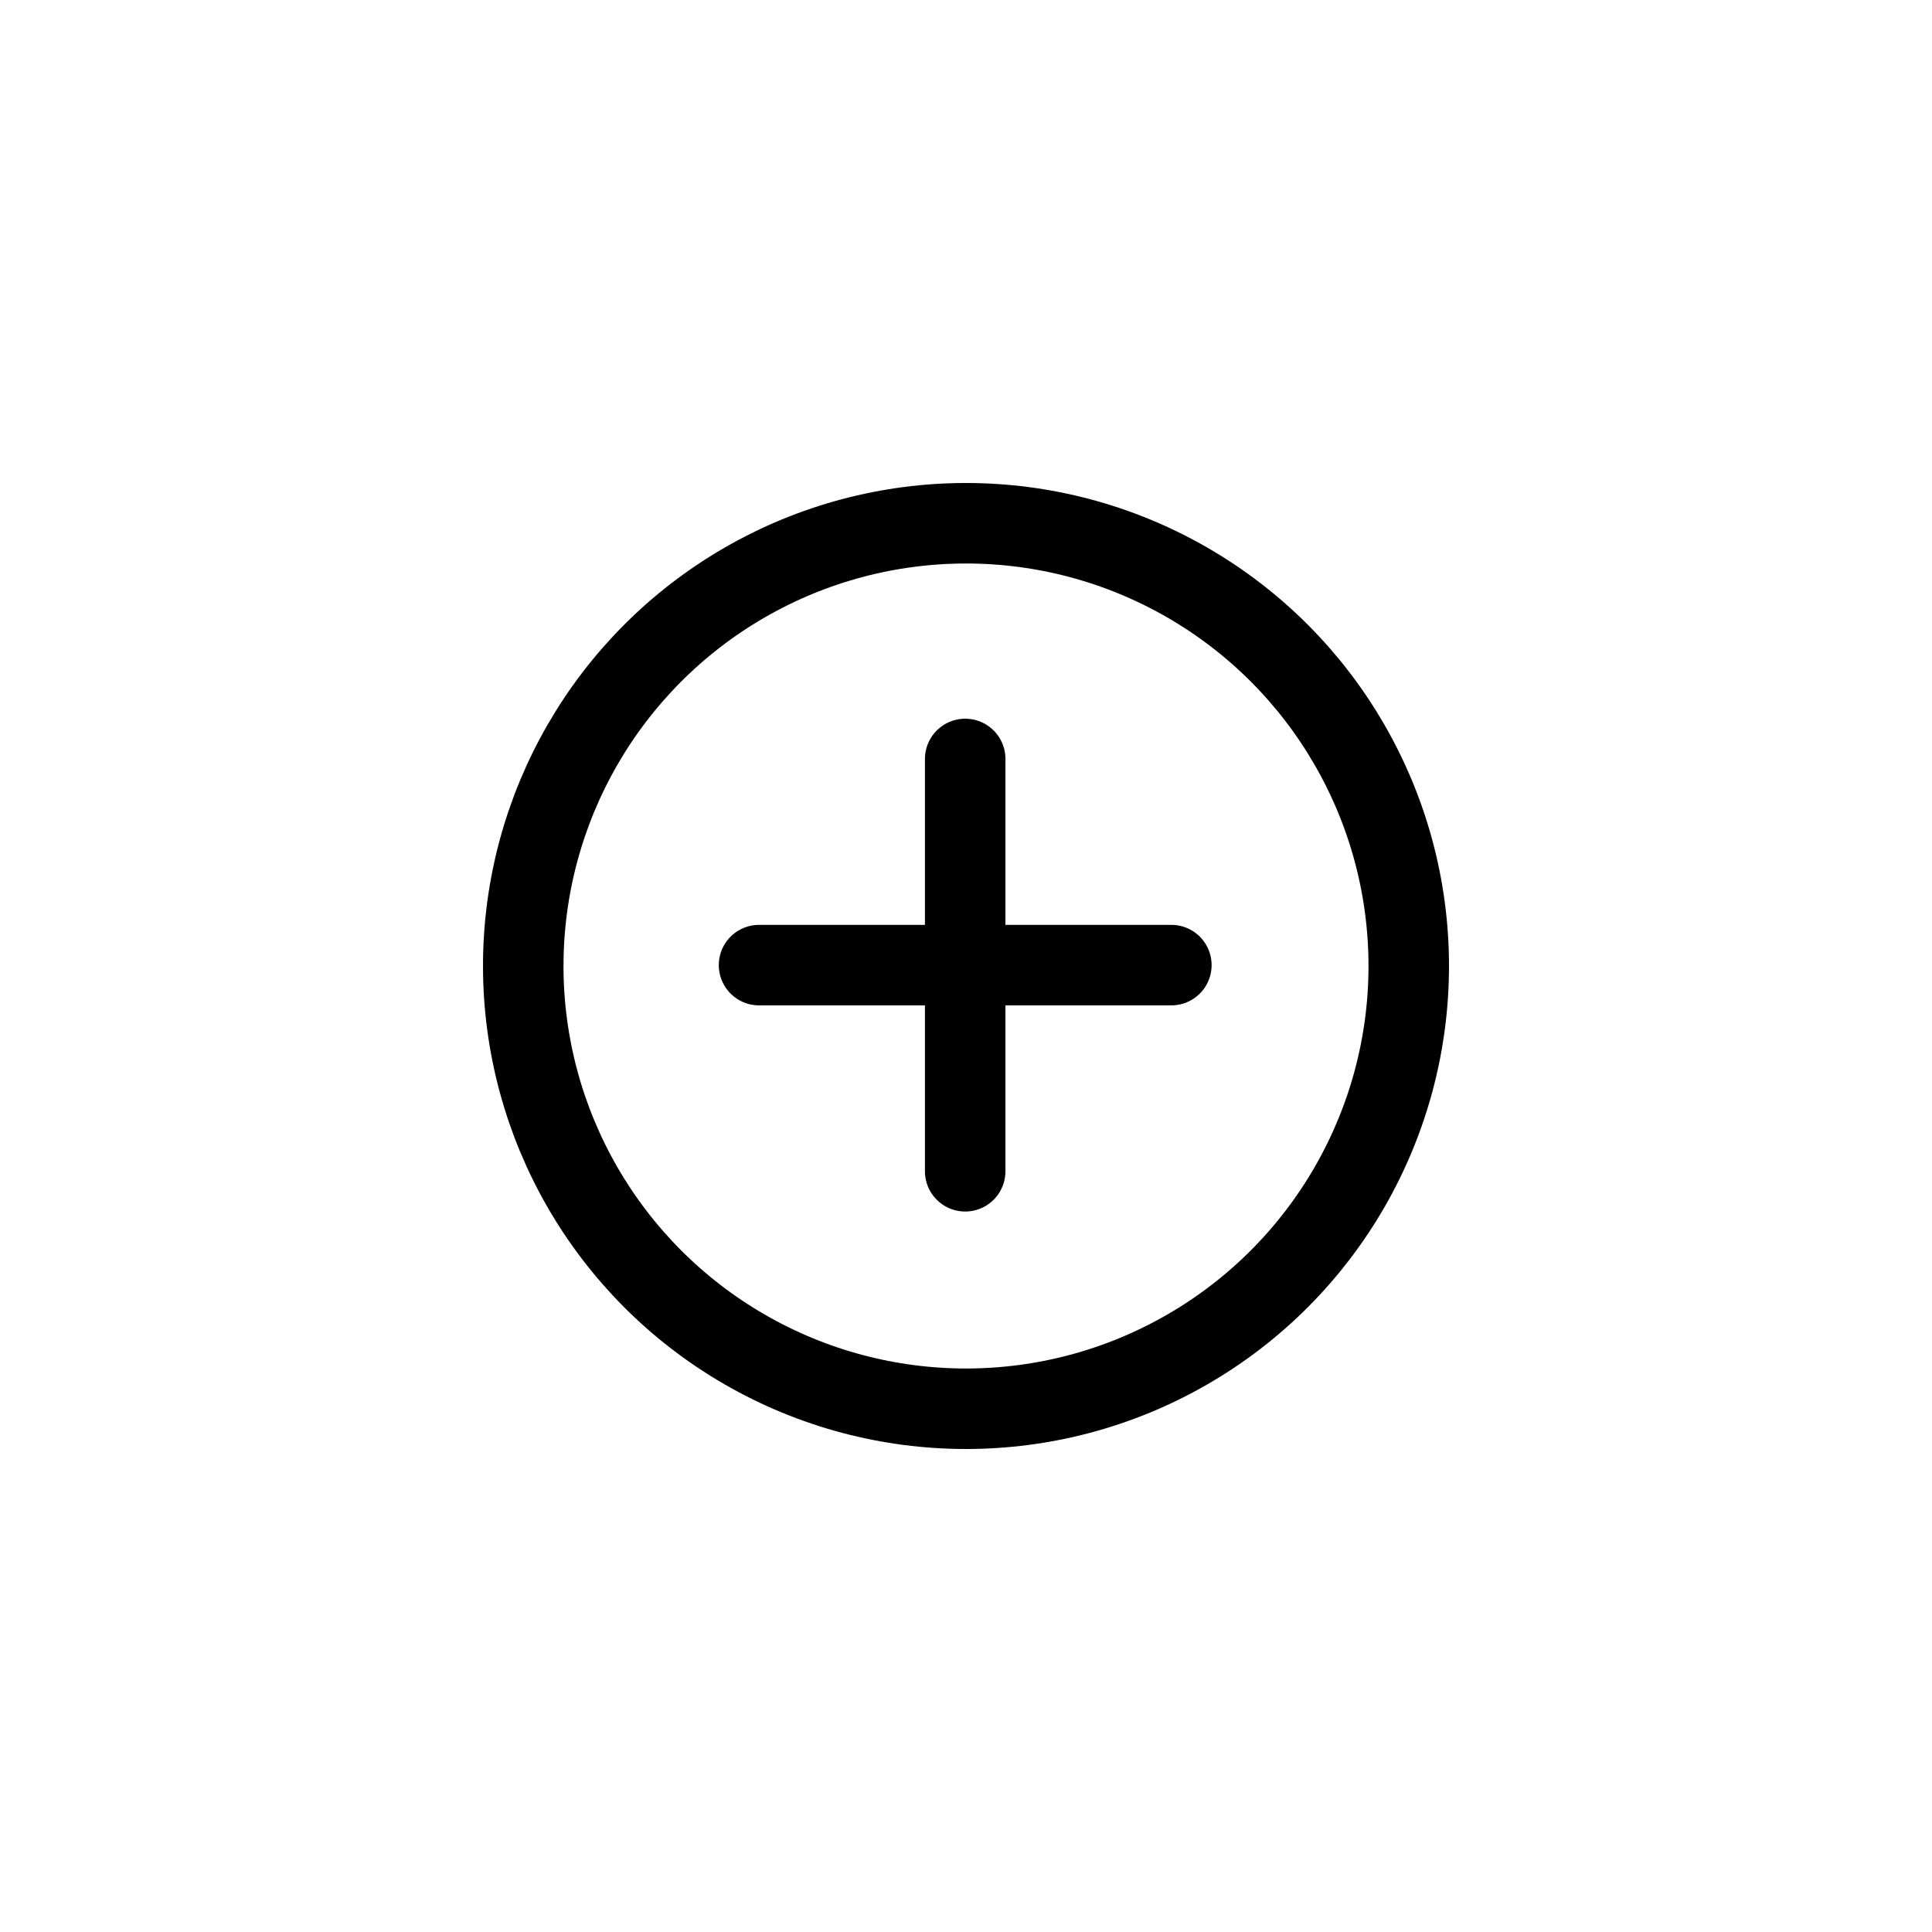 <svg width="24" height="24" viewBox="0 0 24 24" fill="none" xmlns="http://www.w3.org/2000/svg">
<circle cx="12" cy="12" r="5.5" stroke="currentColor"/>
<path d="M14.551 11.989H11.99M9.429 11.989H11.99M11.99 11.989L11.99 9.428M11.99 11.989V14.55" stroke="currentColor" stroke-linecap="round" stroke-linejoin="round"/>
</svg>
